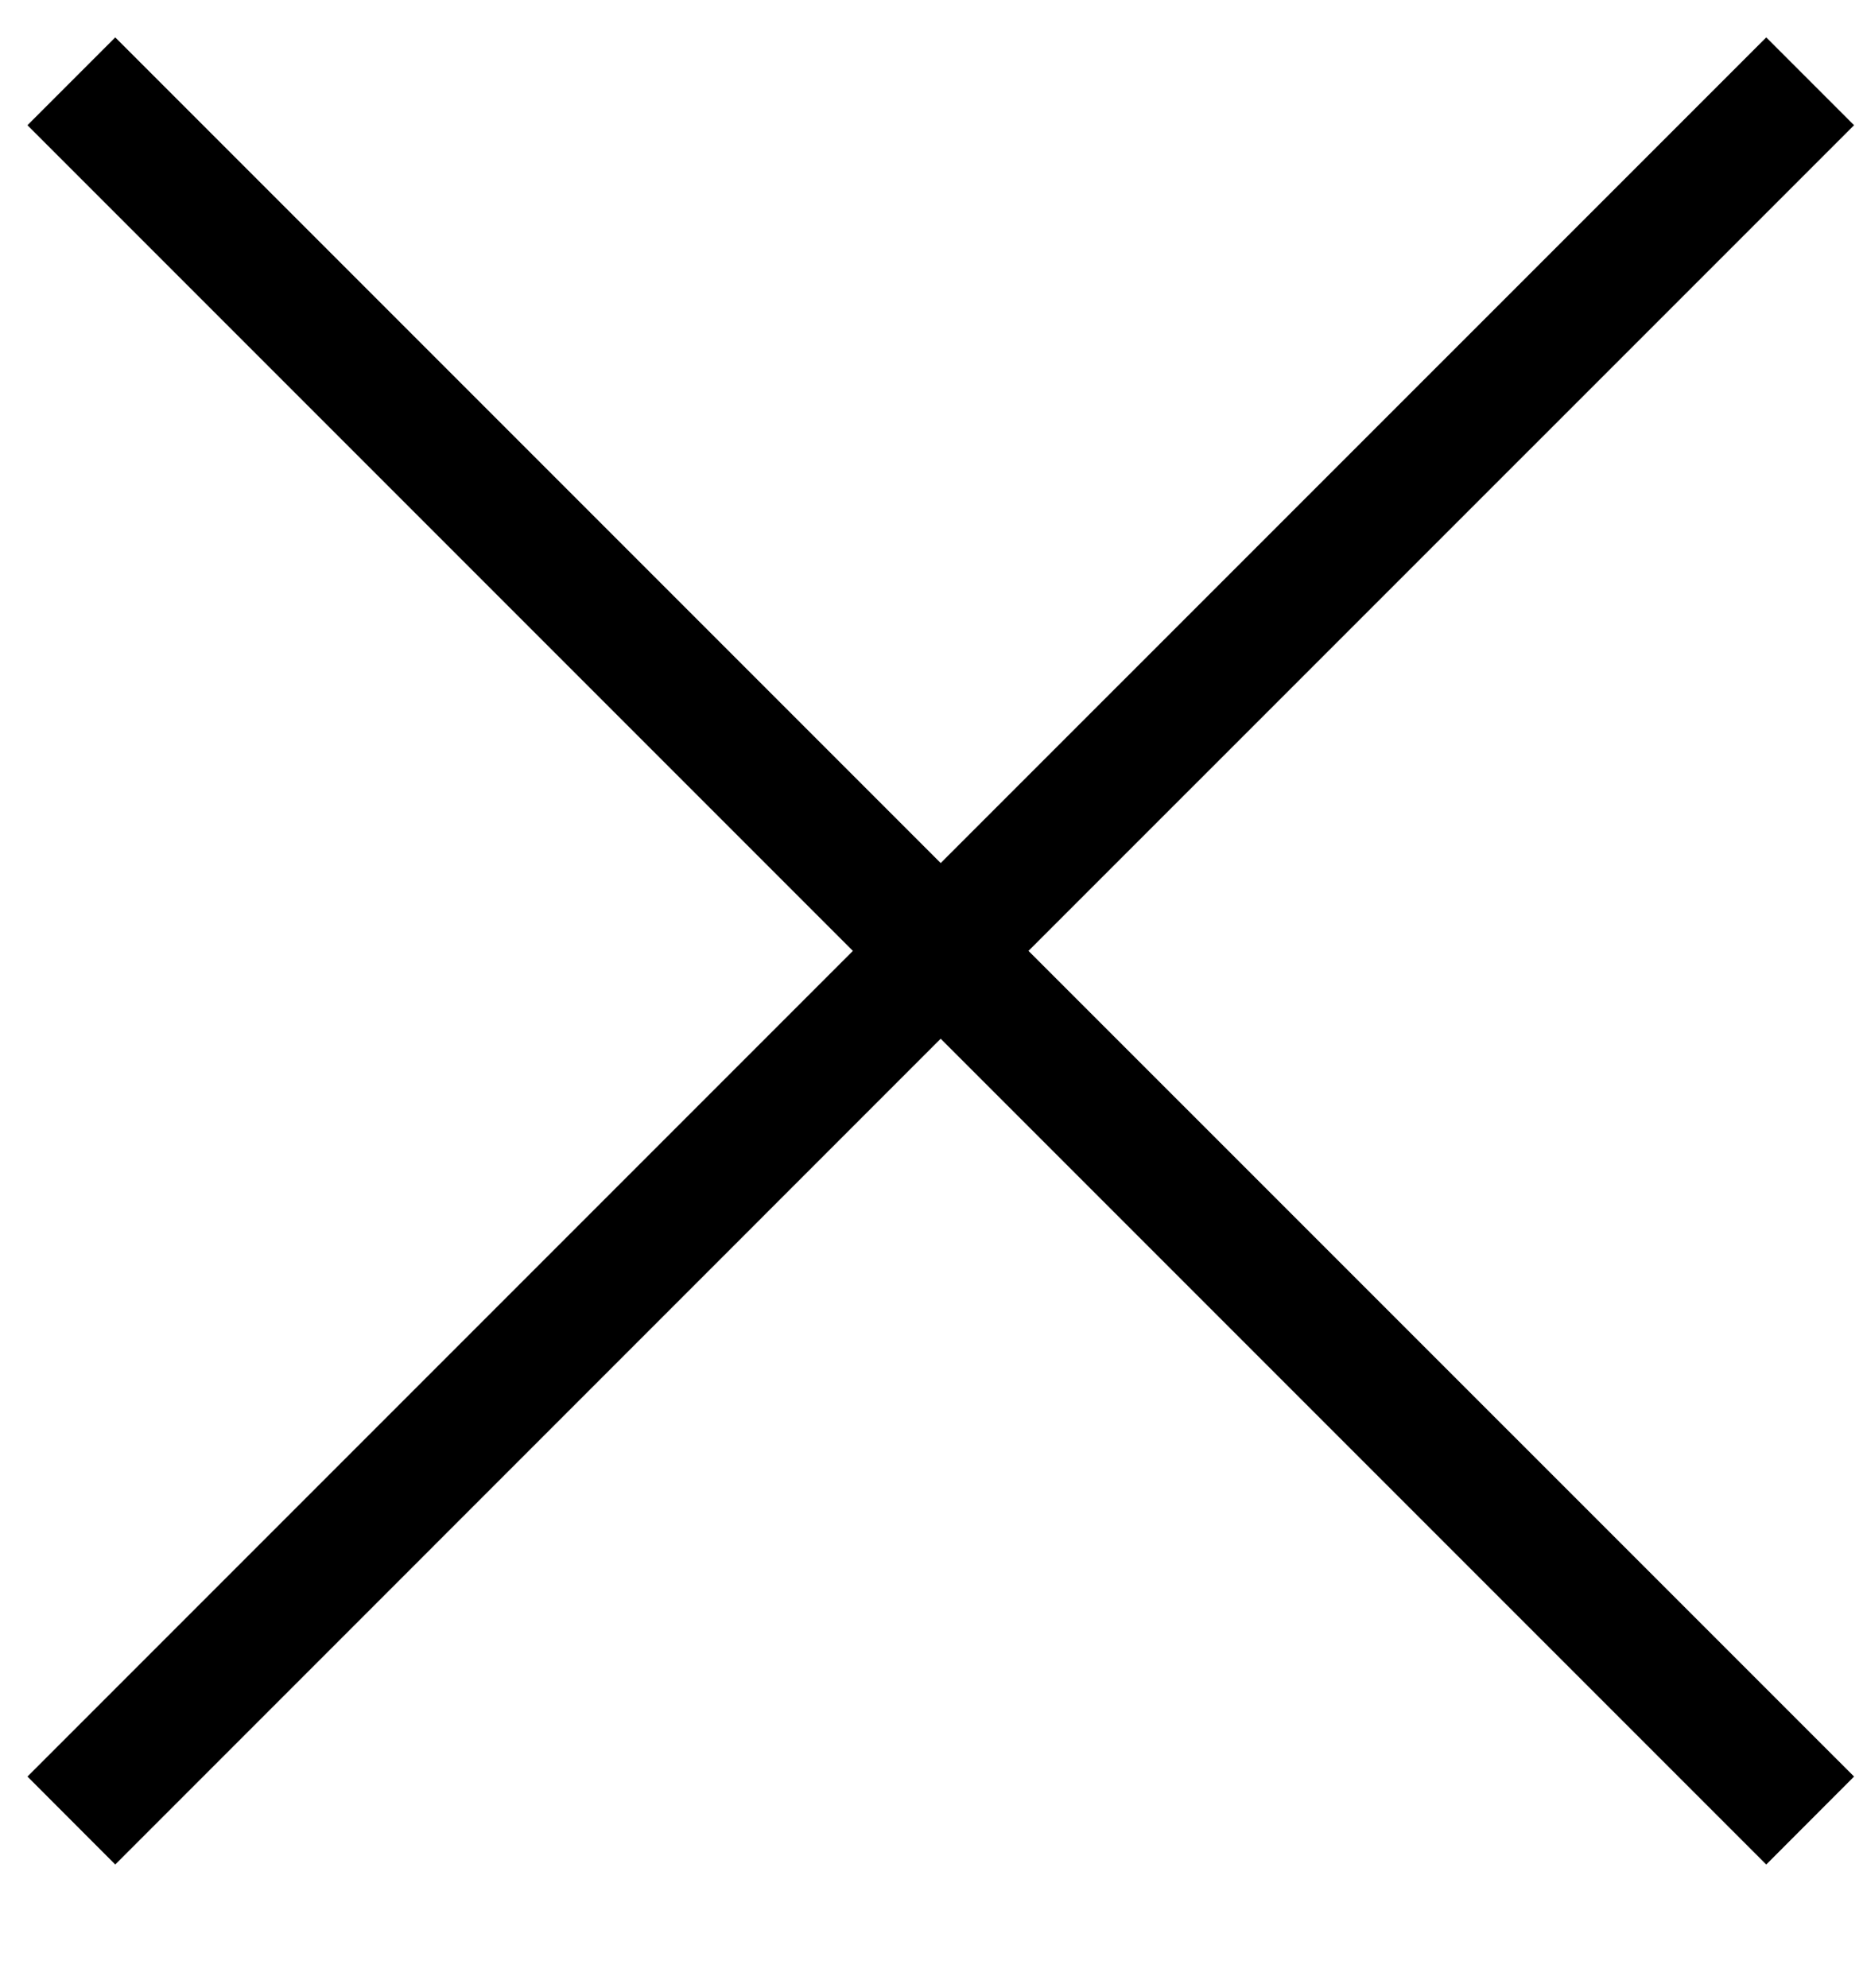 <svg xmlns:xlink="http://www.w3.org/1999/xlink" xmlns="http://www.w3.org/2000/svg" class="button__icon" width="15" height="16" viewBox="0 0 15 16"><defs><g id="close">
          <path fill-rule="evenodd" clip-rule="evenodd" d="M7.574 8.361L0.928 15.008L0.221 14.3L6.867 7.654L0.221 1.008L0.928 0.301L7.574 6.947L14.221 0.301L14.928 1.008L8.281 7.654L14.928 14.3L14.221 15.008L7.574 8.361Z"></path>
        </g></defs>
                    <use xlink:href="#close"></use>
                  </svg>